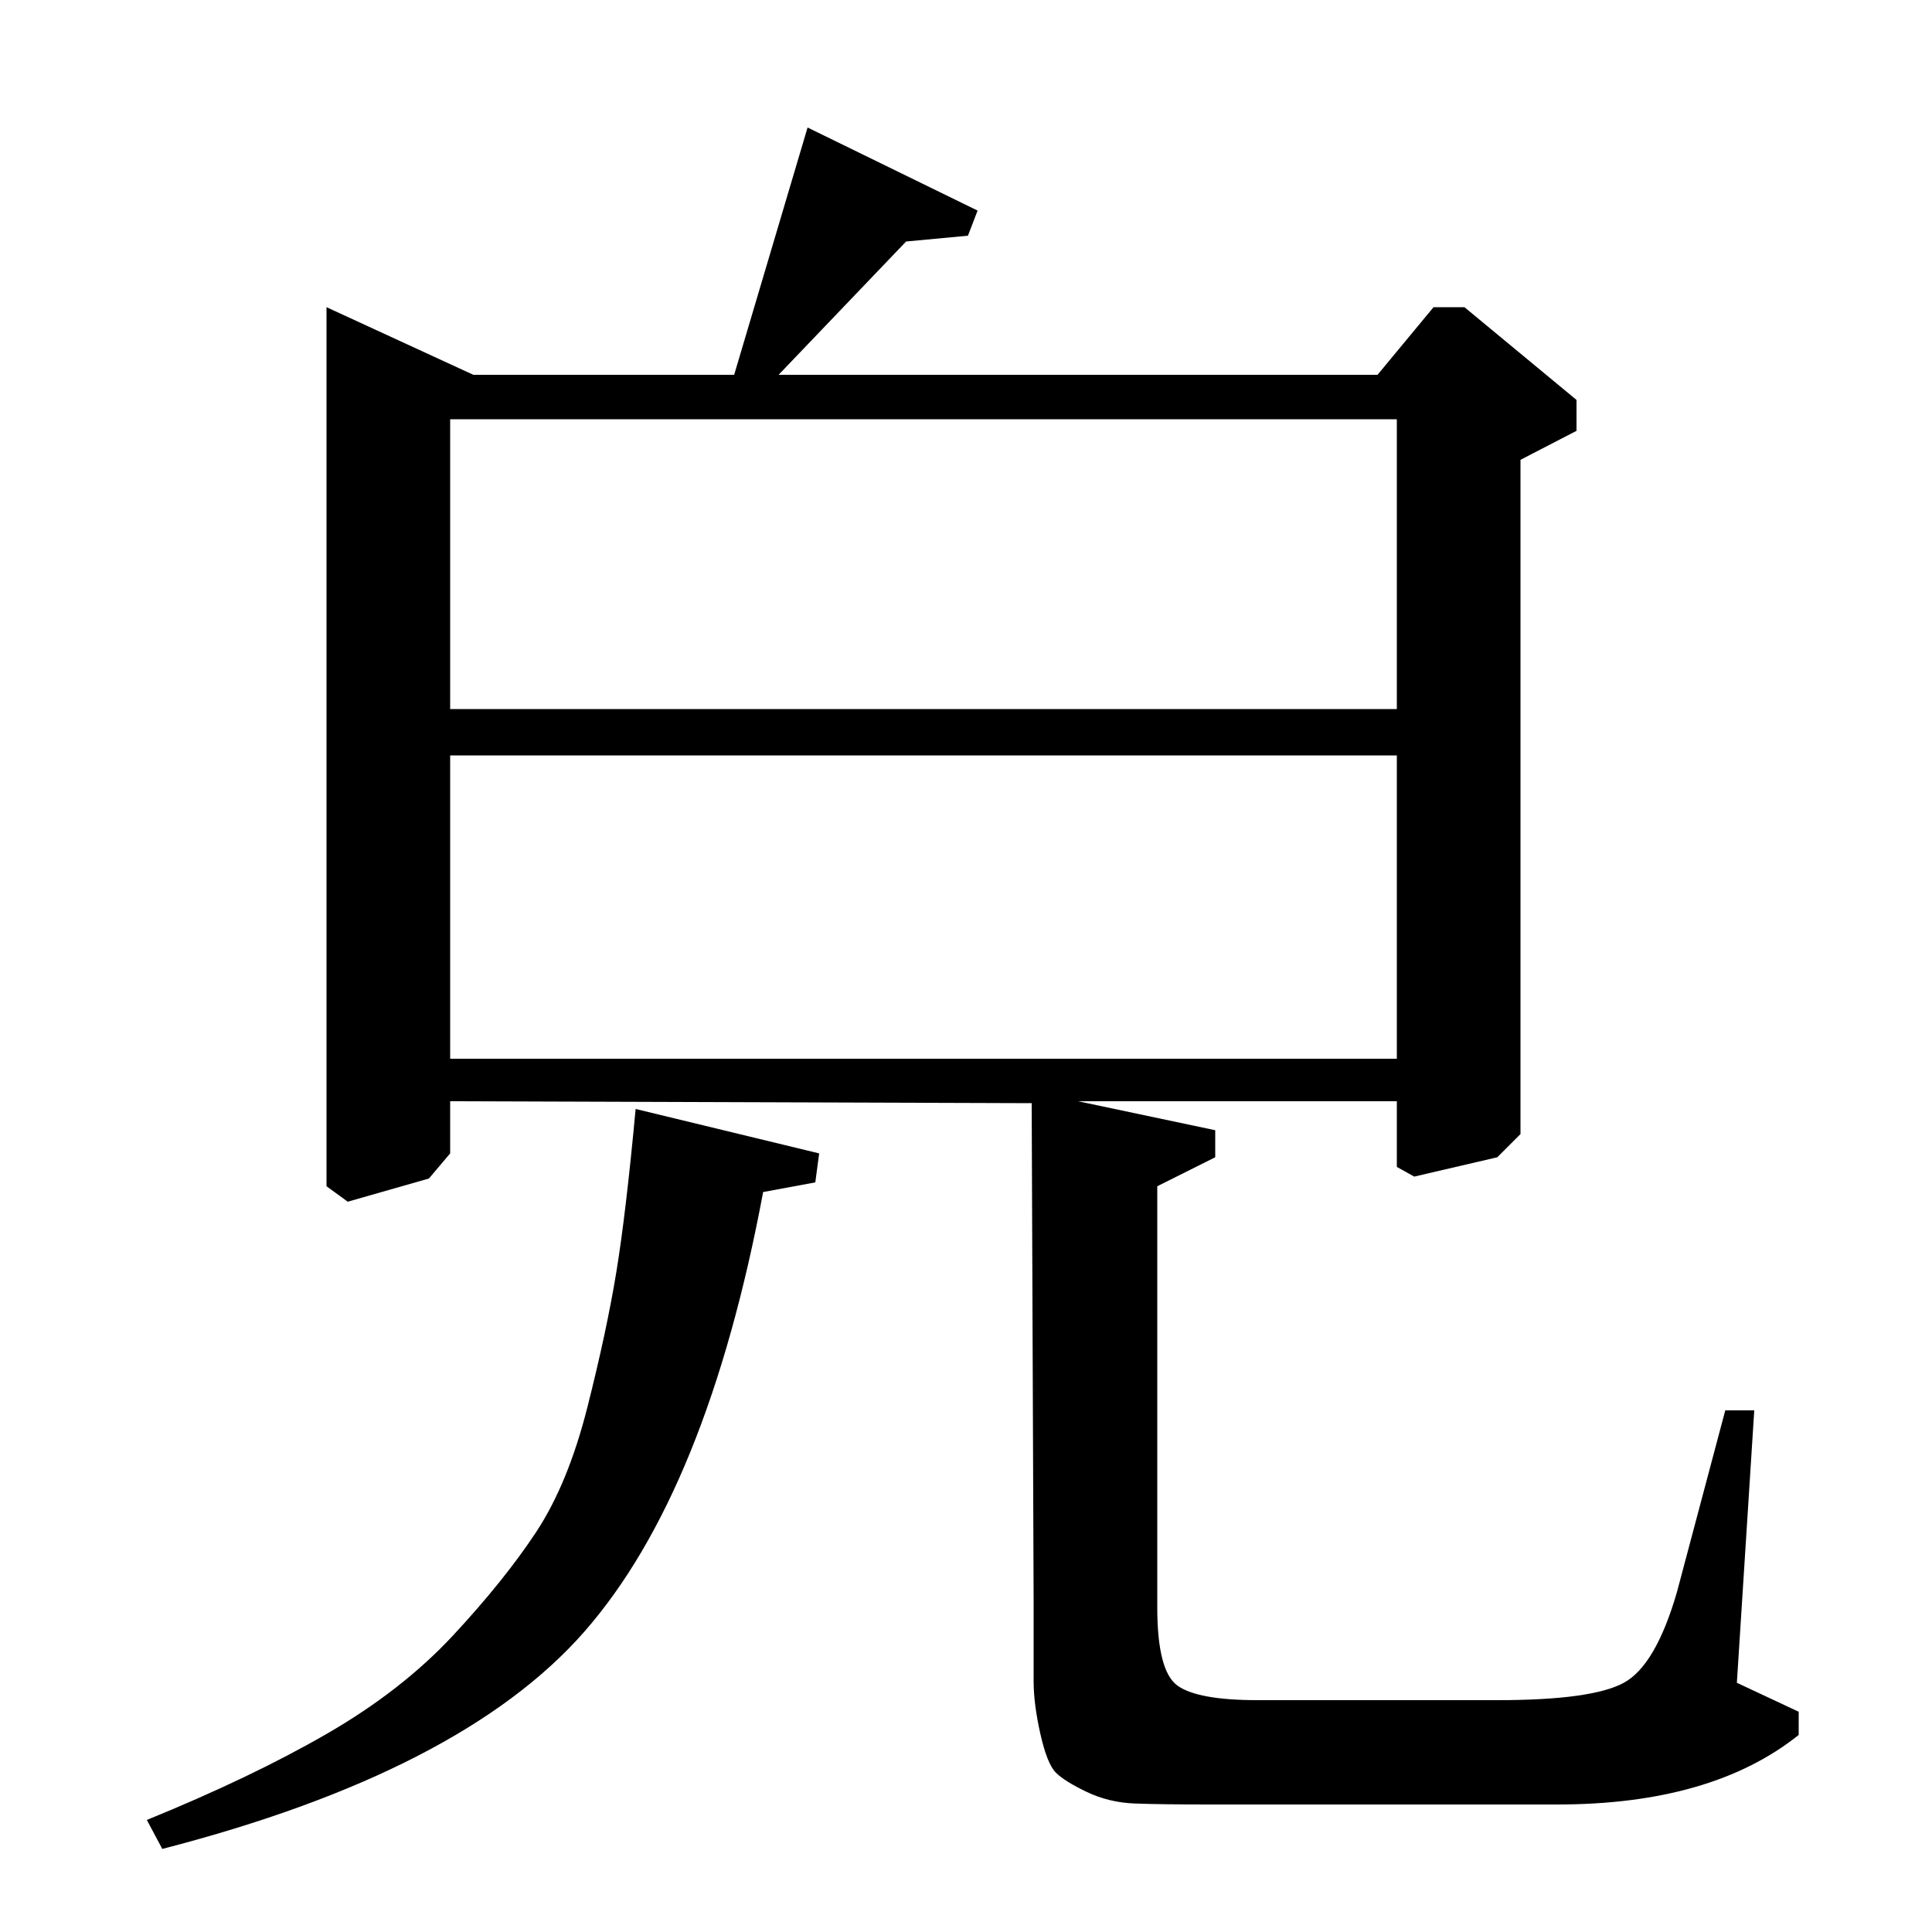 <?xml version="1.0" standalone="no"?>
<!DOCTYPE svg PUBLIC "-//W3C//DTD SVG 1.1//EN" "http://www.w3.org/Graphics/SVG/1.1/DTD/svg11.dtd" >
<svg xmlns="http://www.w3.org/2000/svg" xmlns:xlink="http://www.w3.org/1999/xlink" version="1.1" viewBox="0 -140 1000 1000">
  <g transform="matrix(1 0 0 -1 0 860)">
   <path fill="currentColor"
d="M418 934l88 -43l-5 -13l-32 -3l-66 -69h310l29 35h16l58 -48v-16l-29 -15v-349l-12 -12l-43 -10l-9 5v34h-165l71 -15v-14l-30 -15v-218q0 -33 10.5 -40.5t41.5 -7.5h124q49 0 65.5 9t27.5 47l25 94h15l-9 -141l32 -15v-12q-45 -36 -125 -36h-180q-25 0 -38.5 0.5t-25 6
t-16 10t-8 20t-3.5 27.5v42l-1 257l-301 1v-27l-11 -13l-42 -12l-11 8v455l76 -35h135zM233 783v-150h490v150h-490zM233 609v-157h490v157h-490zM84 43l-8 15q54 22 93 44.5t65.5 51t43 53.5t26.5 64.5t15 70t10 84.5l95 -23l-2 -15l-27 -5q-29 -155 -92.5 -227.5
t-218.5 -112.5z" />
  </g>

</svg>

